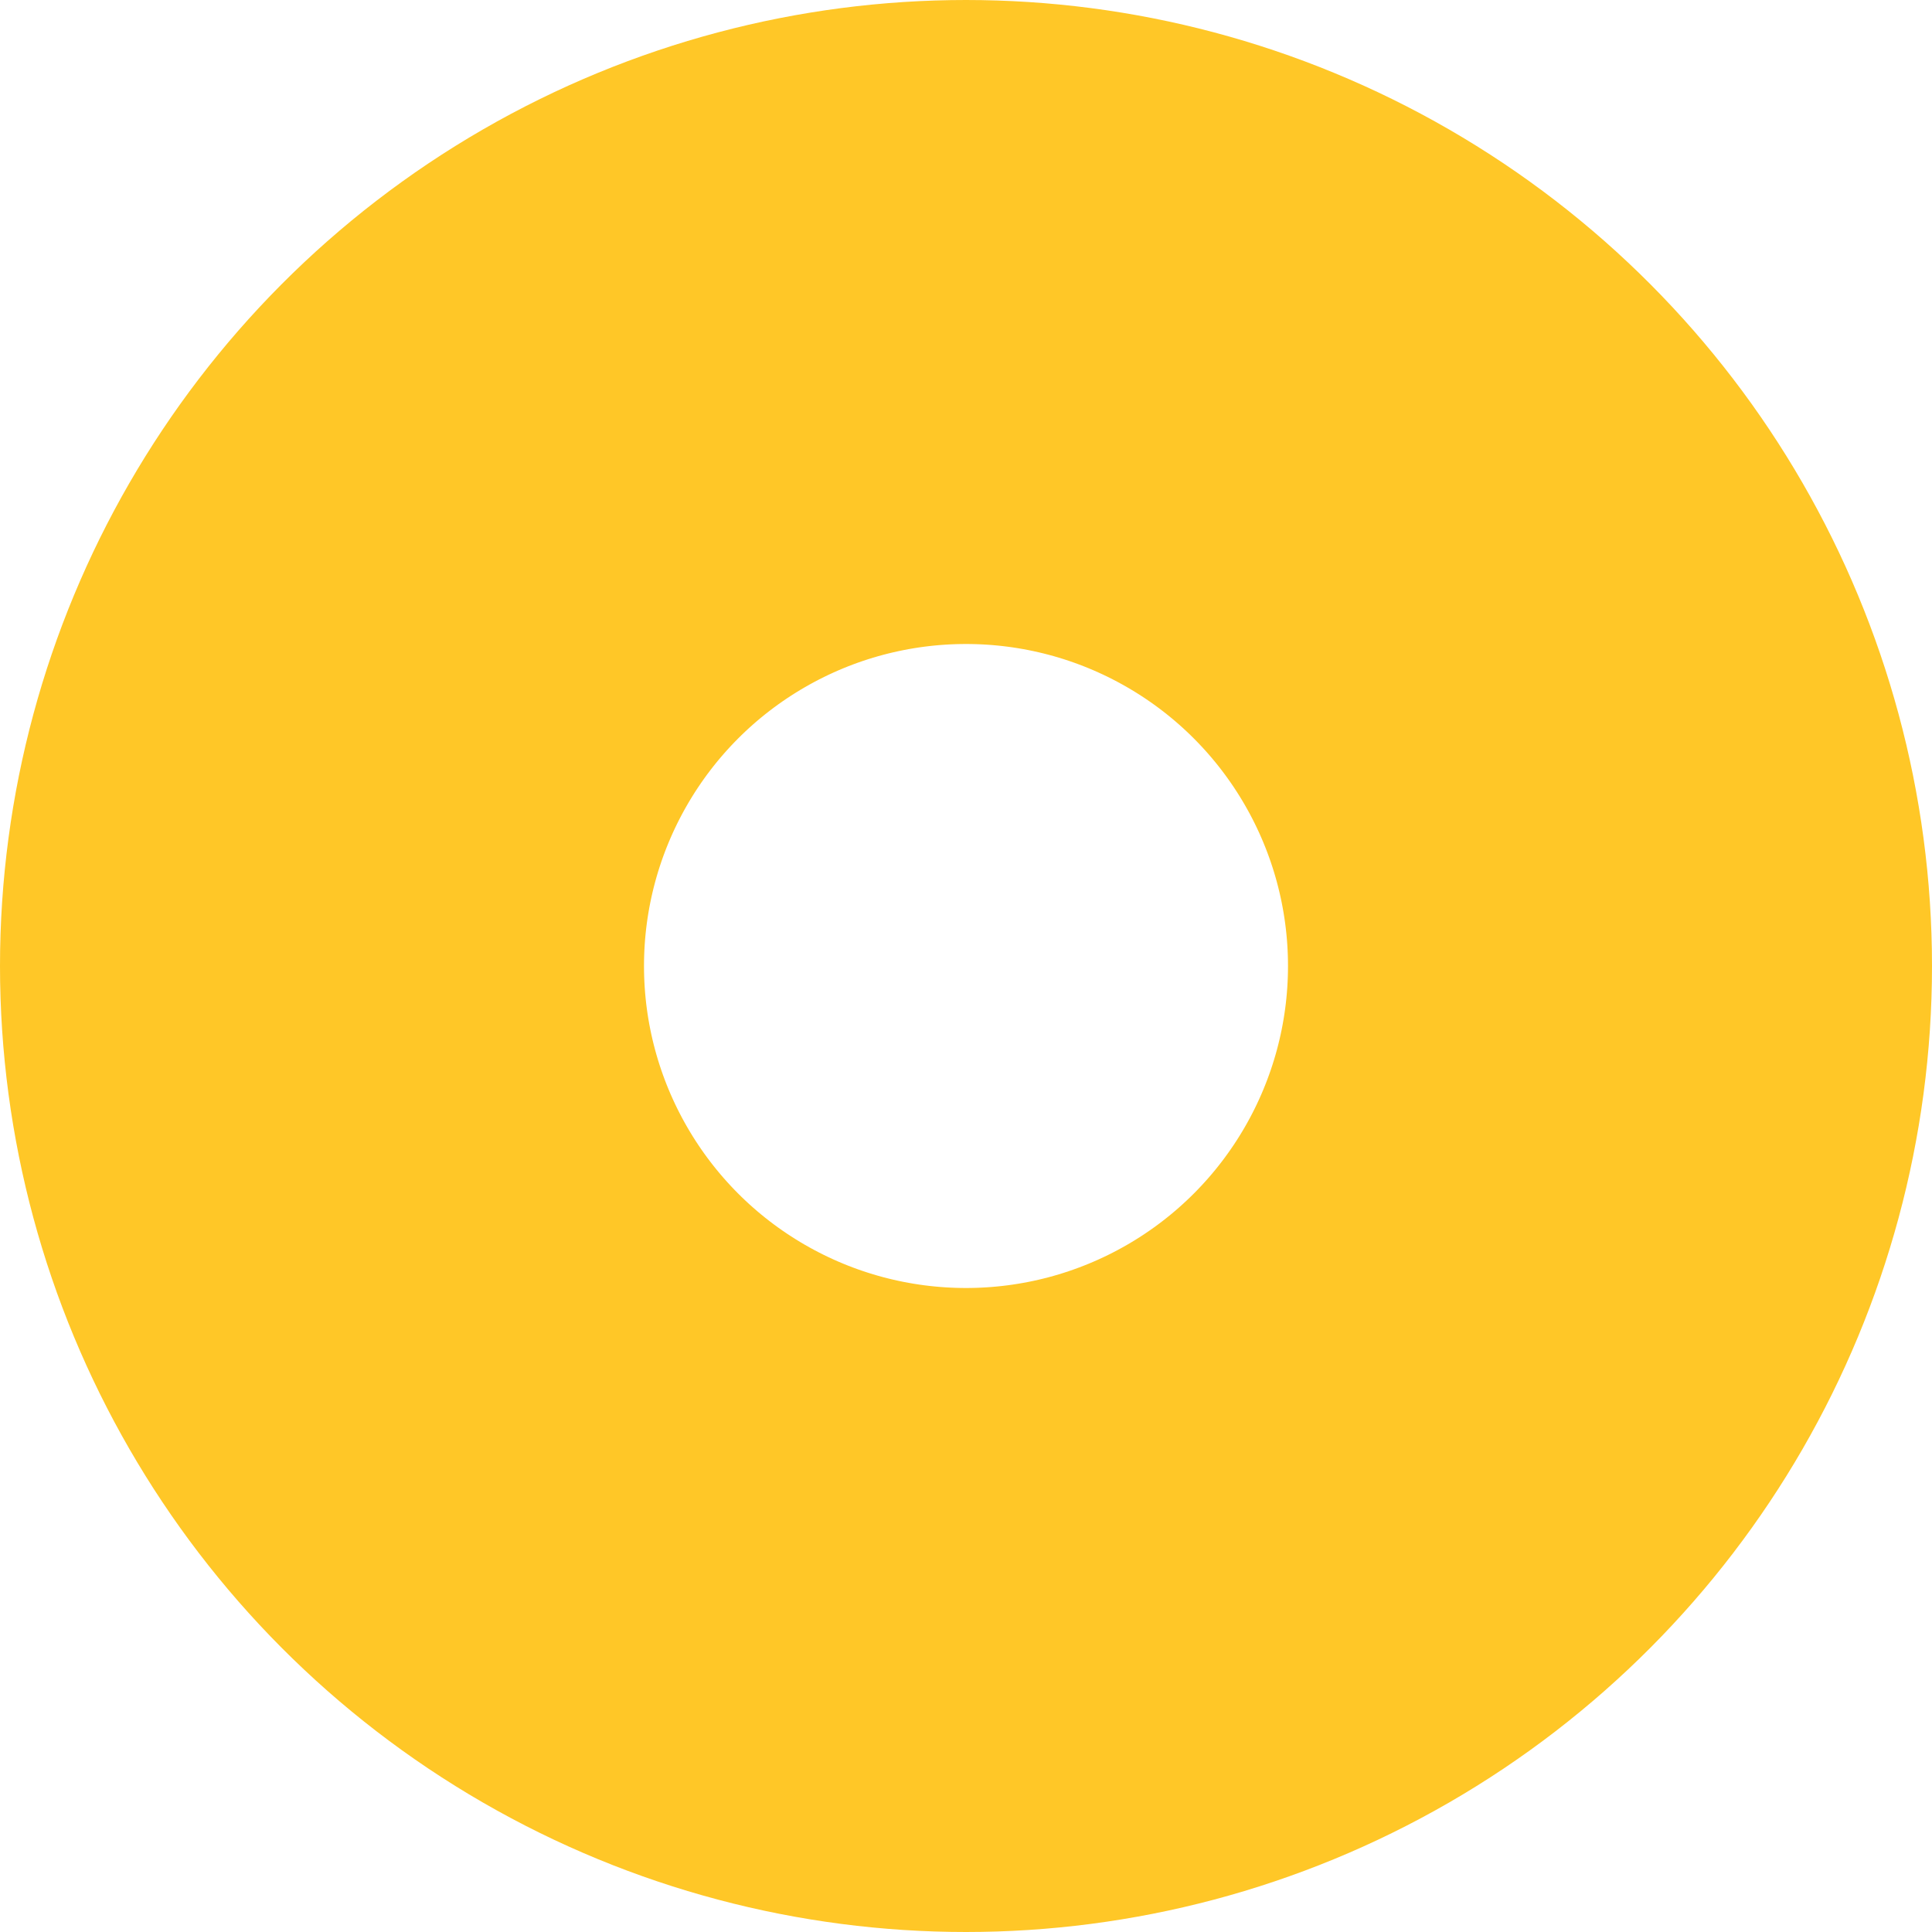 <svg xmlns="http://www.w3.org/2000/svg" width="210" height="210" viewBox="0 0 210 210">
  <defs>
    <style>
      .cls-1 {
        fill: none;
        stroke: #ffc727;
        stroke-width: 70px;
      }
    </style>
  </defs>
  <circle id="Oval_copy" data-name="Oval copy" class="cls-1" cx="105" cy="105" r="70"/>
</svg>
